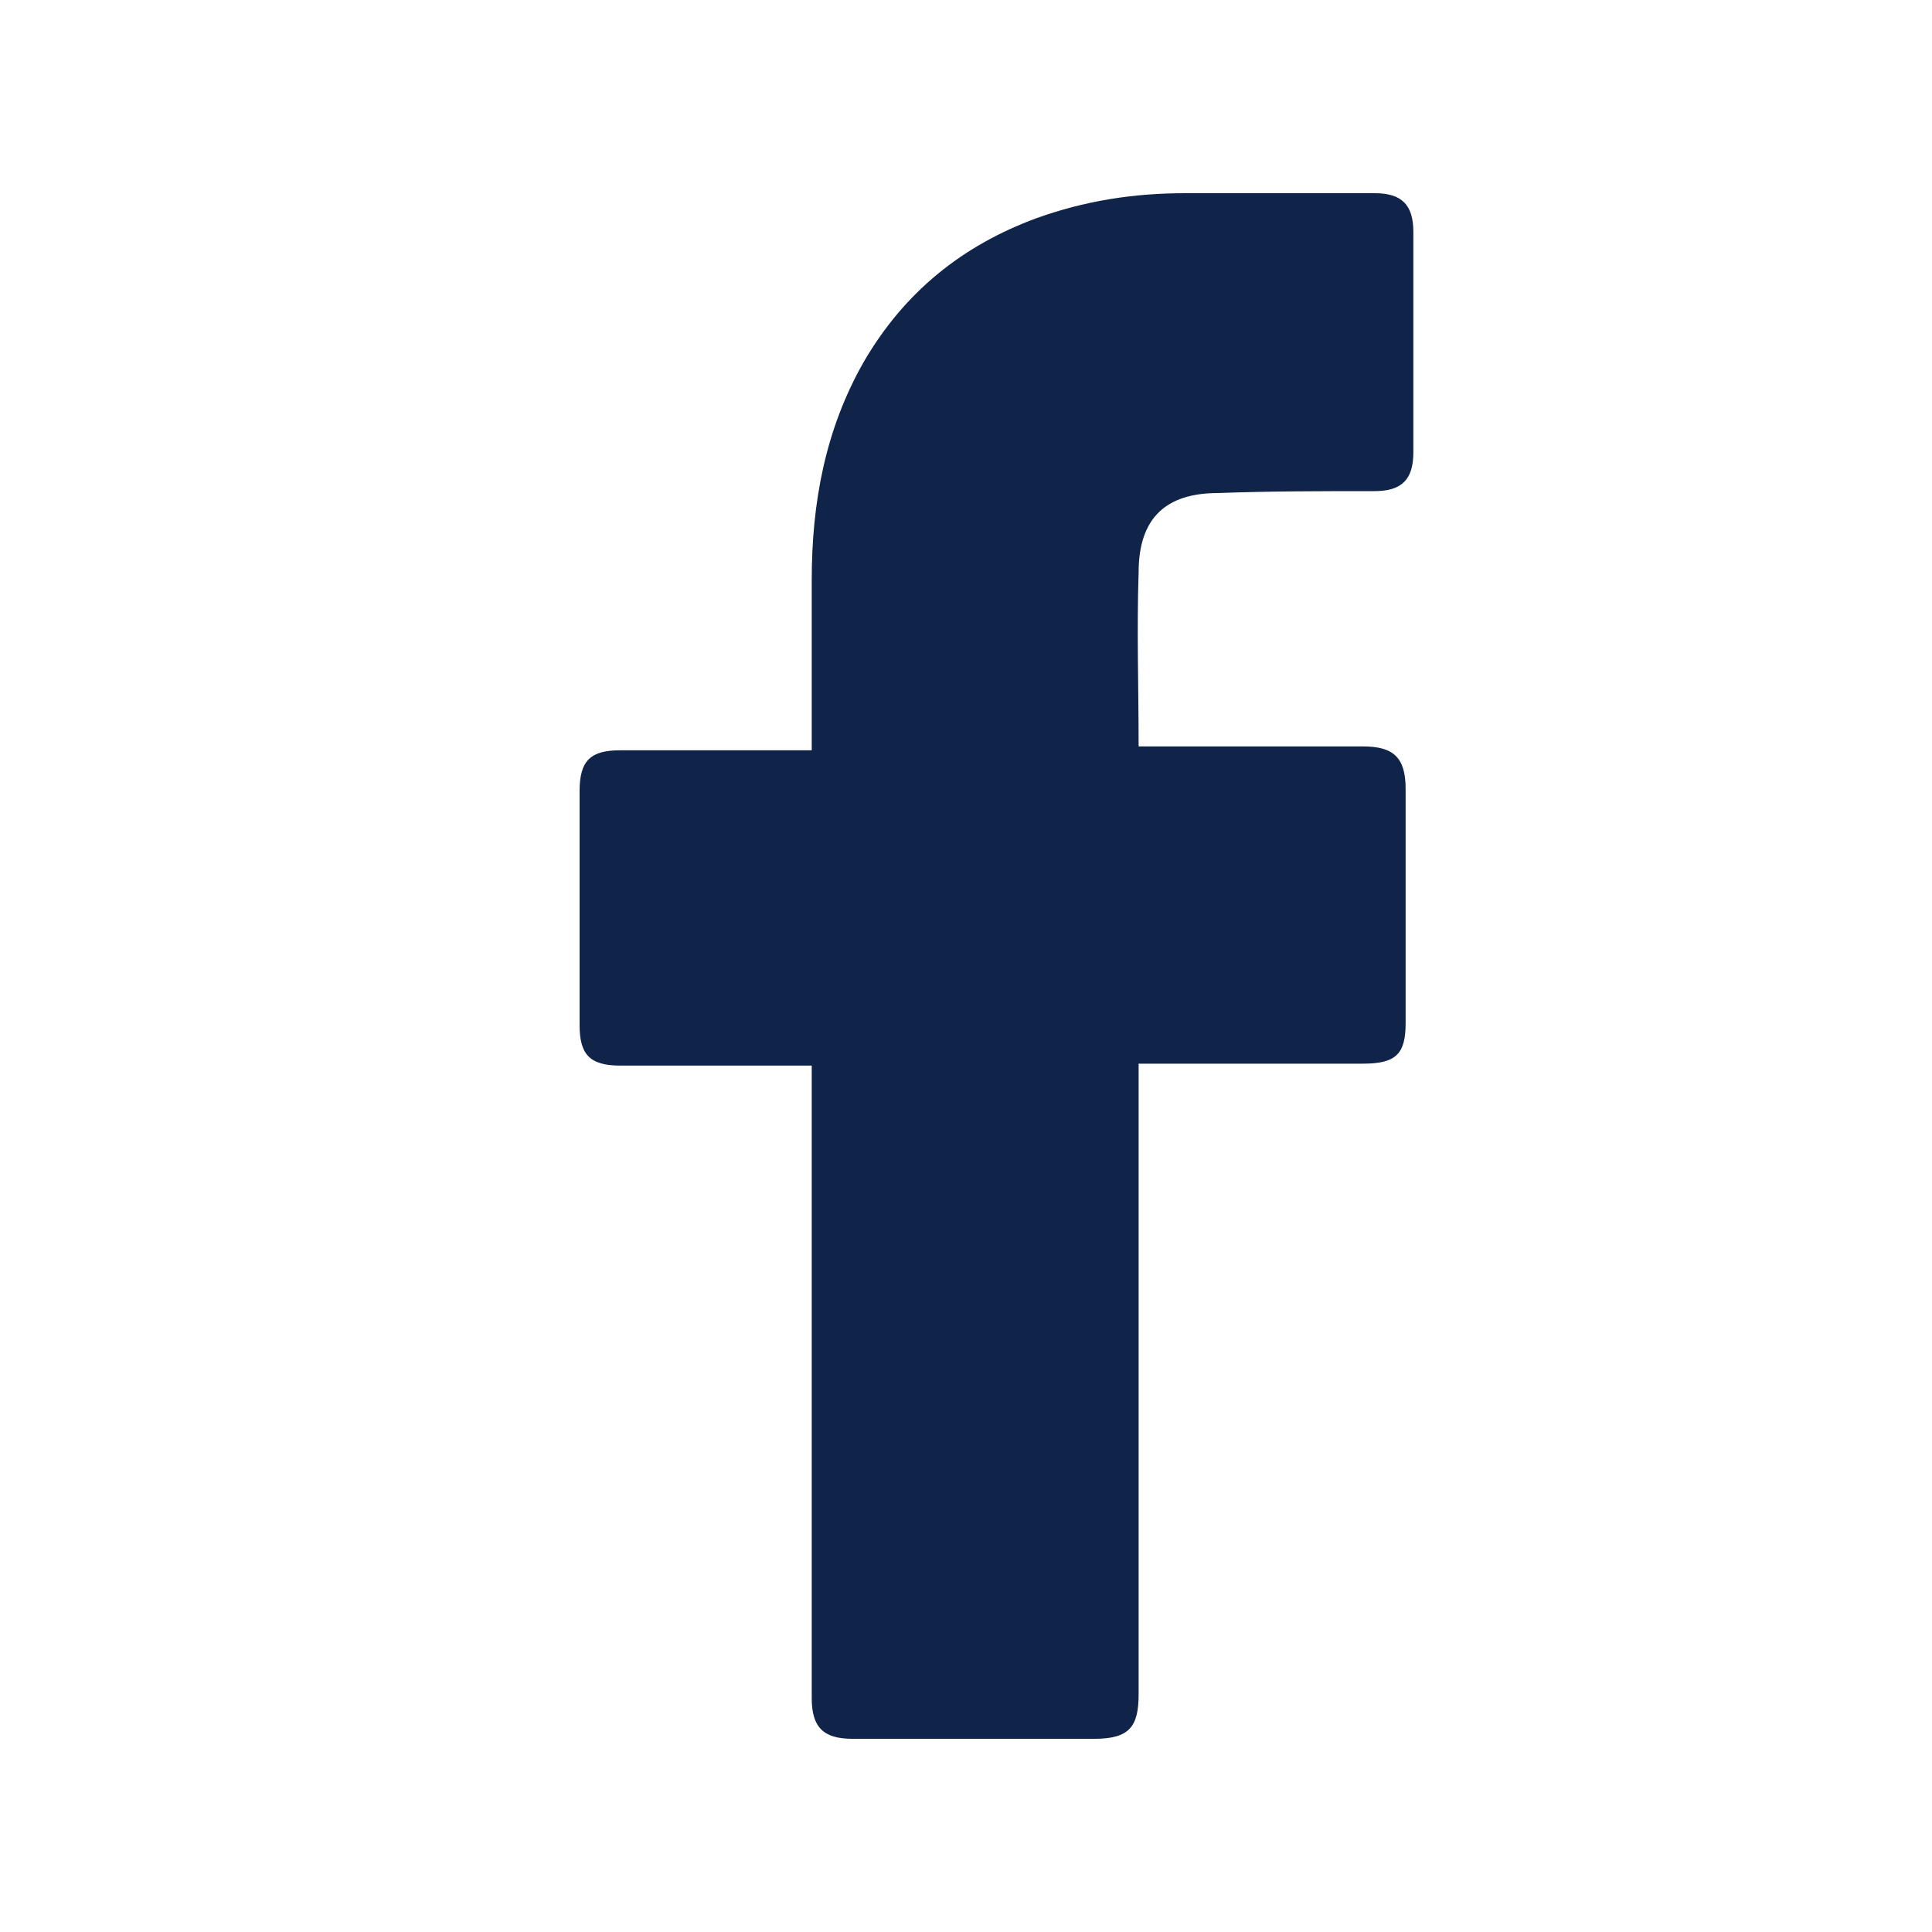 <svg width="20" height="20" viewBox="0 0 20 20" fill="none" xmlns="http://www.w3.org/2000/svg">
<path d="M8.403 11.031C8.343 11.031 7.021 11.031 6.421 11.031C6.1 11.031 6 10.911 6 10.611C6 9.81 6 8.989 6 8.188C6 7.867 6.12 7.767 6.421 7.767H8.403C8.403 7.707 8.403 6.546 8.403 6.005C8.403 5.204 8.543 4.443 8.944 3.742C9.364 3.021 9.965 2.541 10.726 2.26C11.226 2.08 11.727 2 12.268 2H14.23C14.511 2 14.631 2.12 14.631 2.401V4.683C14.631 4.964 14.511 5.084 14.23 5.084C13.69 5.084 13.149 5.084 12.608 5.104C12.068 5.104 11.787 5.364 11.787 5.925C11.767 6.526 11.787 7.106 11.787 7.727H14.11C14.431 7.727 14.551 7.847 14.551 8.168V10.591C14.551 10.911 14.451 11.011 14.11 11.011C13.389 11.011 11.847 11.011 11.787 11.011V17.539C11.787 17.88 11.687 18 11.327 18C10.486 18 9.665 18 8.824 18C8.523 18 8.403 17.88 8.403 17.579C8.403 15.477 8.403 11.091 8.403 11.031Z" fill="#102348"/>
</svg>
